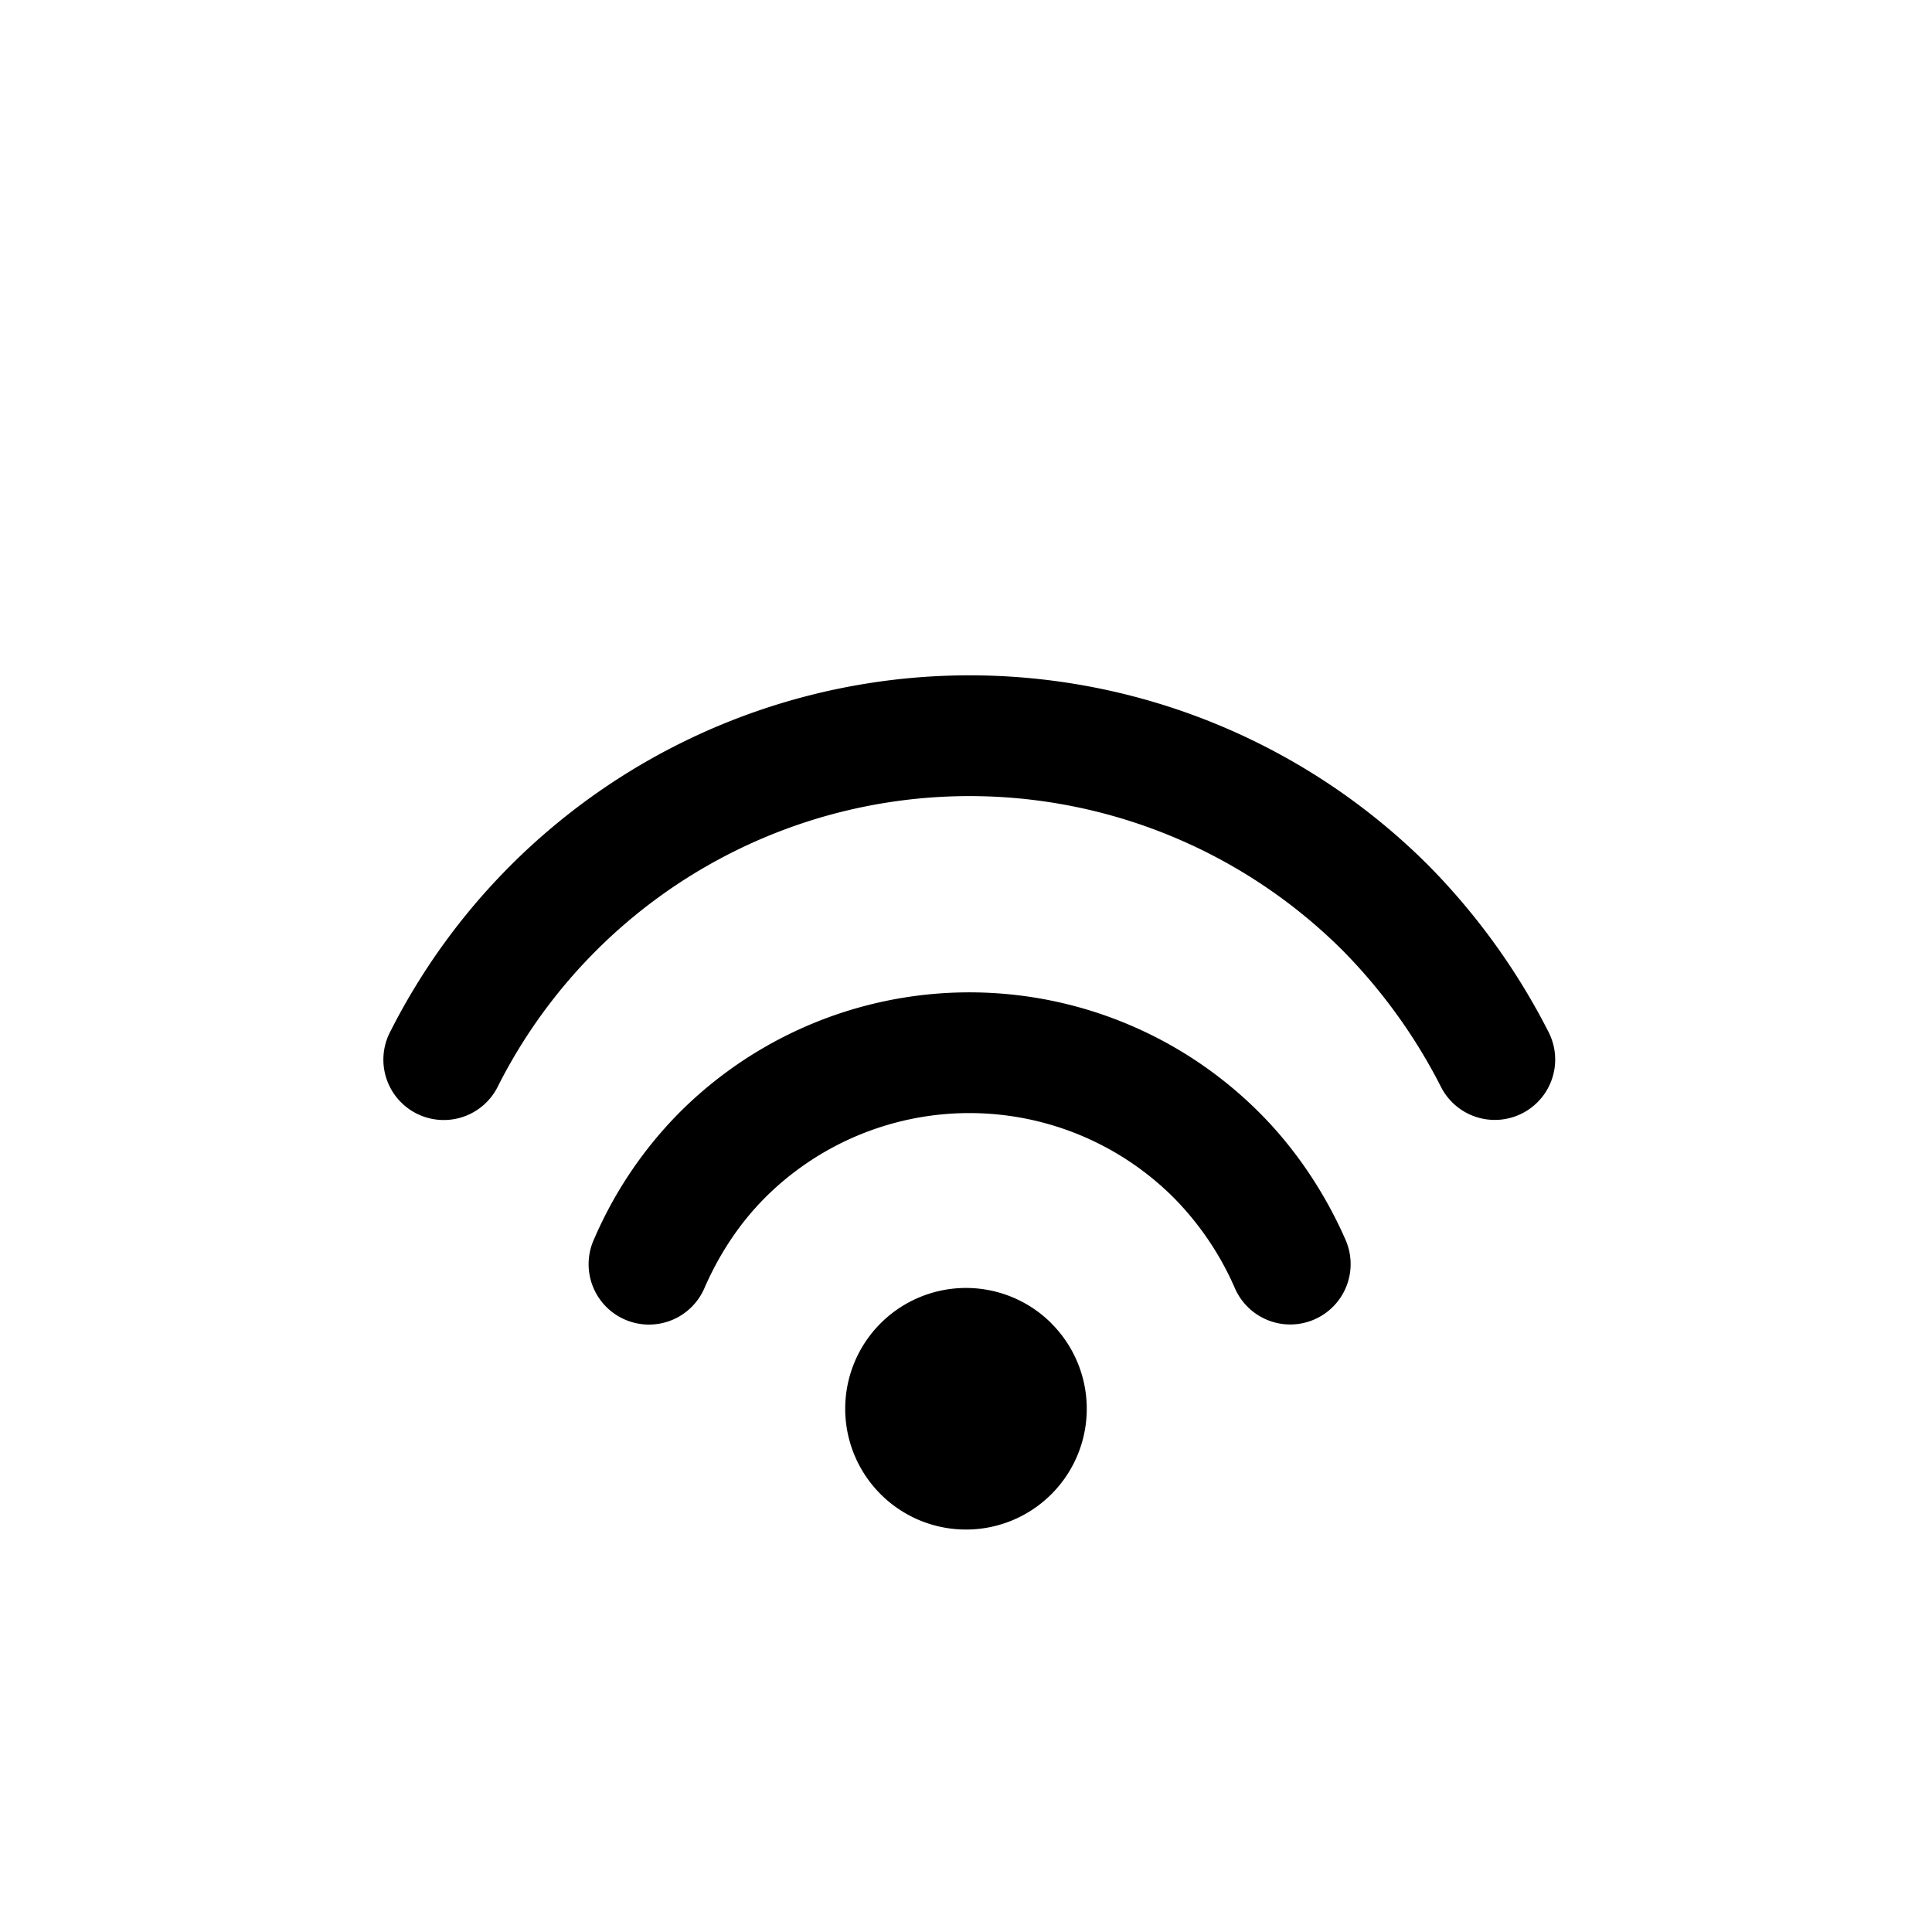 <svg xmlns="http://www.w3.org/2000/svg" width="1em" height="1em" viewBox="0 0 24 24"><path fill="currentColor" d="M17.745 10.751a8.3 8.3 0 0 1 1.492 2.07a.75.75 0 1 1-1.336.682a6.8 6.8 0 0 0-1.217-1.691A6.562 6.562 0 0 0 6.19 13.485a.75.75 0 1 1-1.338-.677a8.062 8.062 0 0 1 12.893-2.057m-2.102 3.069c.448.447.816.997 1.072 1.582a.75.75 0 1 1-1.374.602a3.7 3.7 0 0 0-.759-1.124a3.59 3.59 0 0 0-5.08 0c-.31.311-.562.69-.747 1.111a.75.75 0 1 1-1.374-.601a5.1 5.1 0 0 1 1.06-1.57a5.09 5.09 0 0 1 7.202 0m-2.582 2.62a1.5 1.5 0 1 1-2.122 2.121a1.5 1.5 0 0 1 2.122-2.122"/></svg>